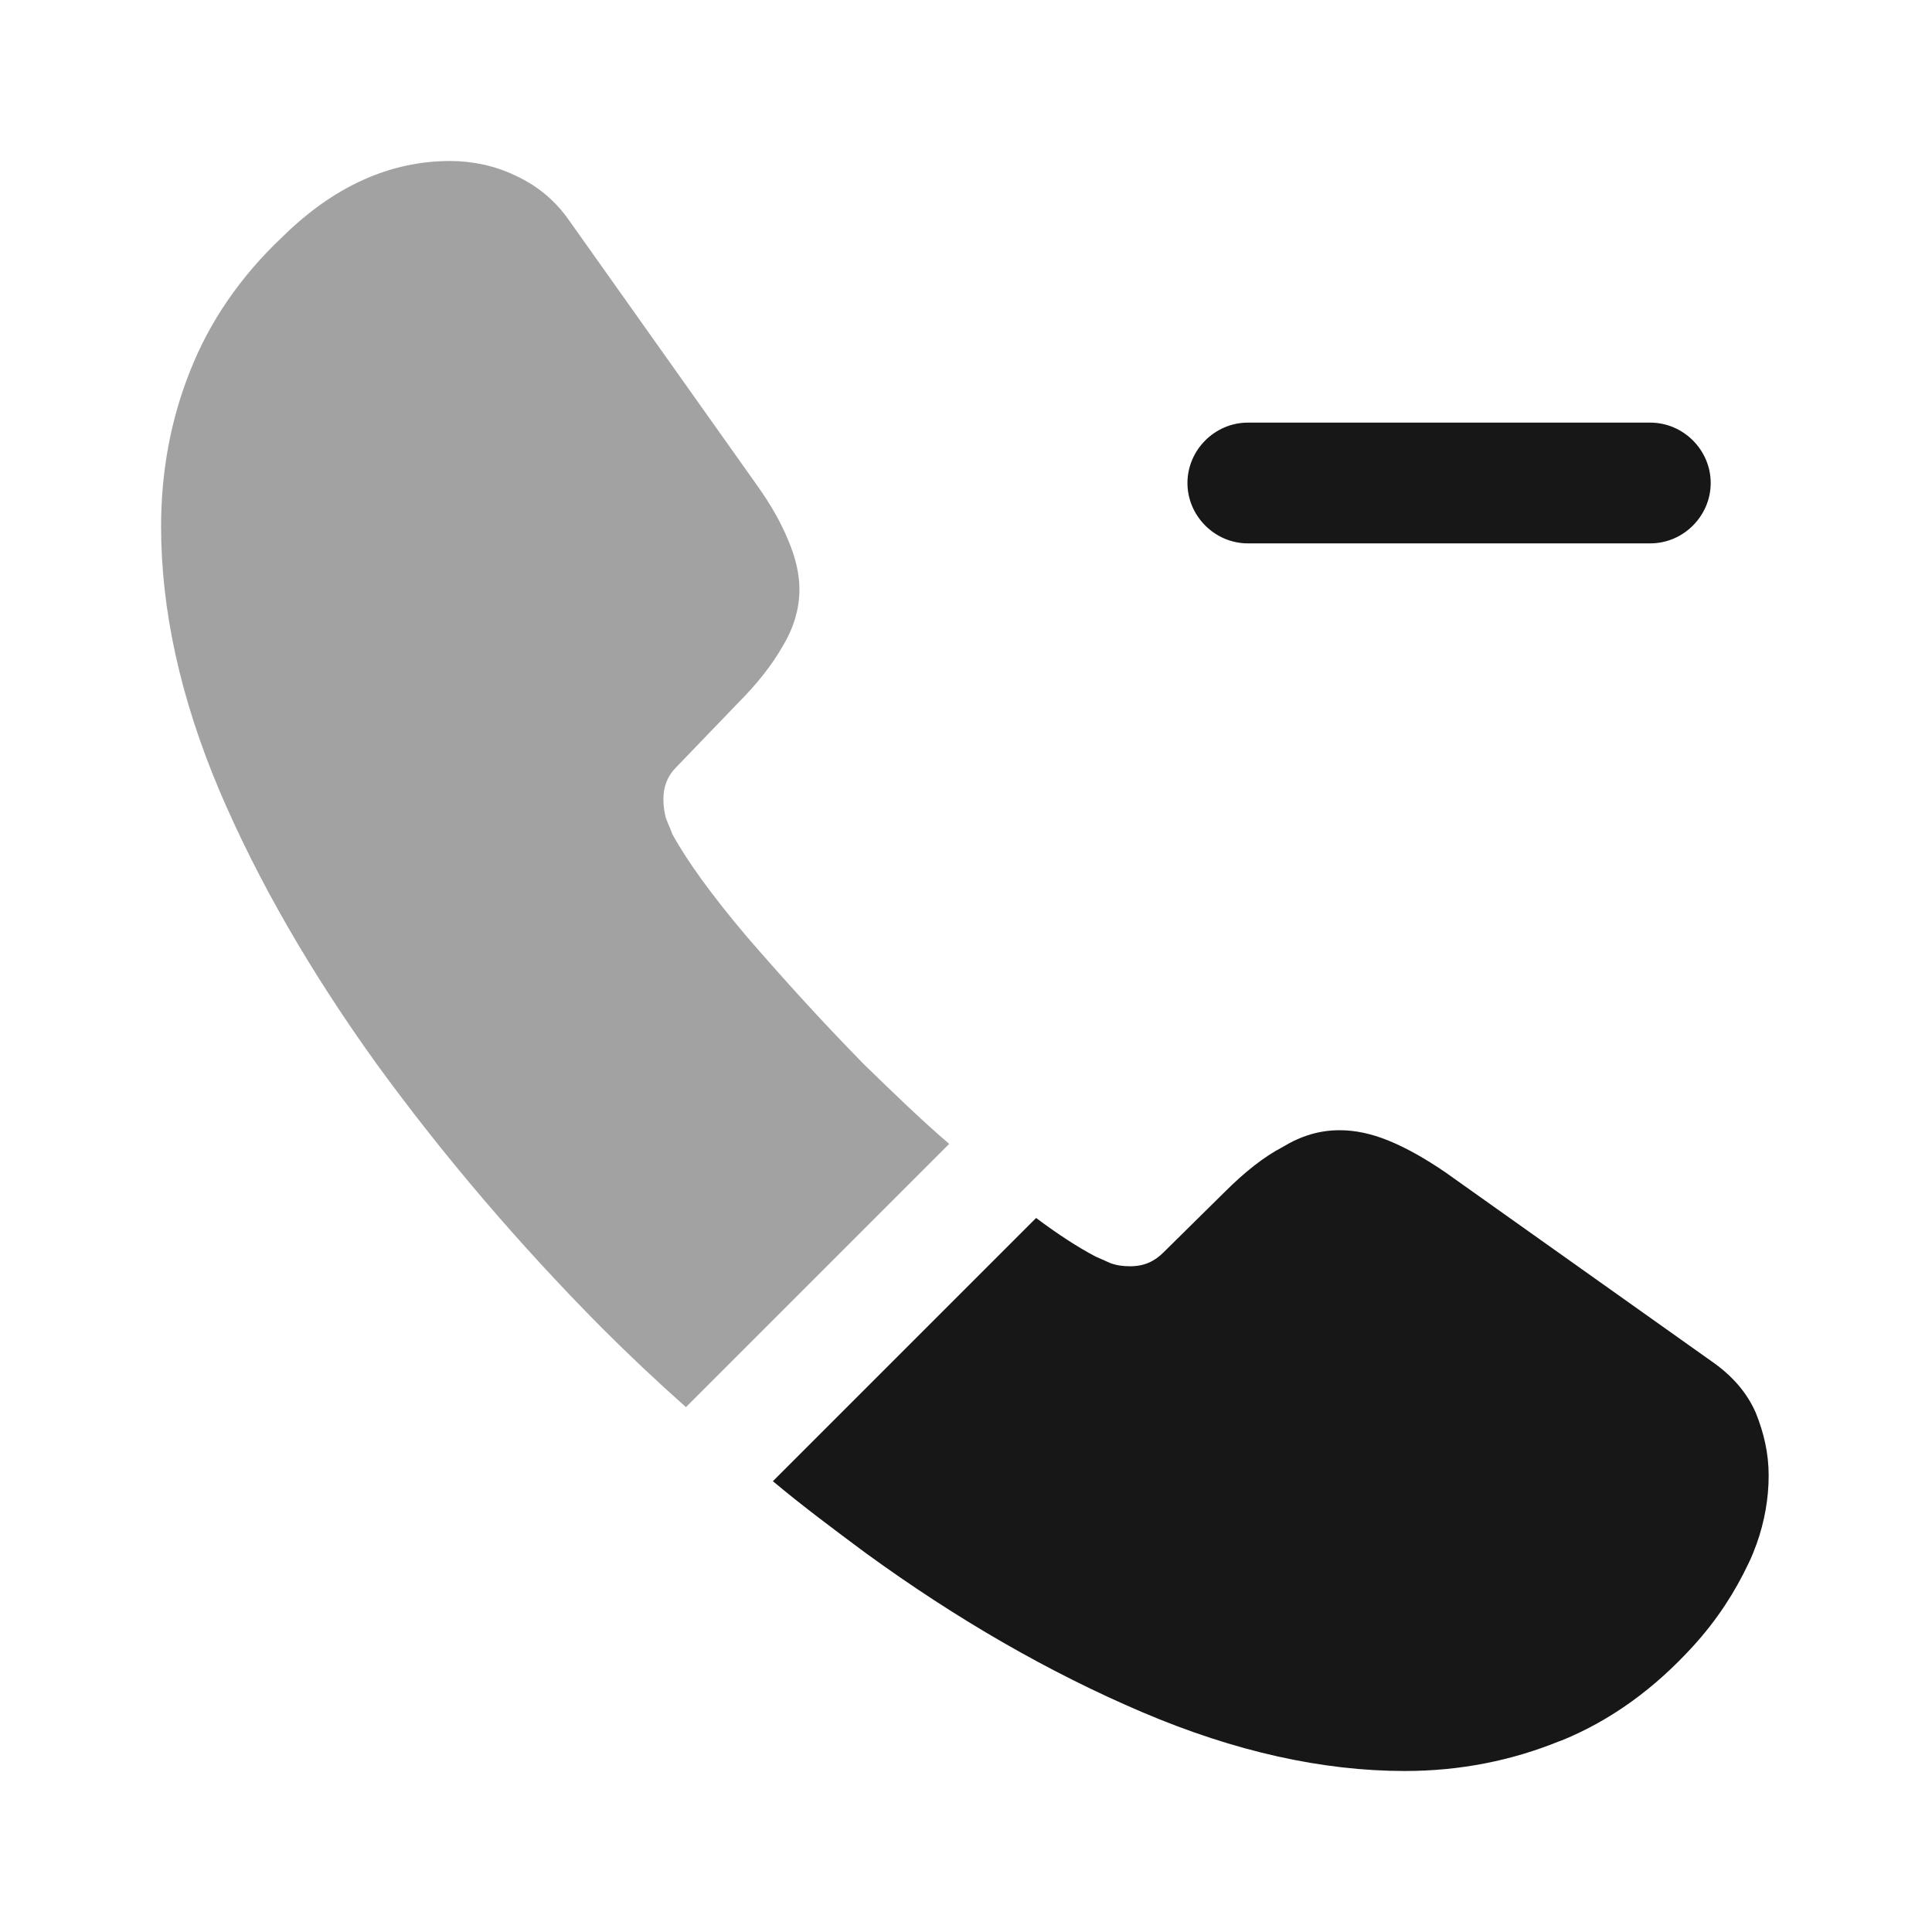 <svg width="24" height="24" viewBox="0 0 24 24" fill="none" xmlns="http://www.w3.org/2000/svg">
<path d="M20.501 6.75H15.501C15.091 6.75 14.751 6.41 14.751 6C14.751 5.59 15.091 5.25 15.501 5.25H20.501C20.911 5.25 21.251 5.59 21.251 6C21.251 6.41 20.911 6.75 20.501 6.75Z" fill="#171717"/>
<path opacity="0.4" d="M11.791 14.21L8.521 17.48C8.161 17.16 7.811 16.83 7.471 16.49C6.441 15.45 5.511 14.36 4.681 13.22C3.861 12.08 3.201 10.94 2.721 9.81C2.241 8.67 2.001 7.58 2.001 6.54C2.001 5.86 2.121 5.21 2.361 4.61C2.601 4 2.981 3.44 3.511 2.94C4.151 2.31 4.851 2 5.591 2C5.871 2 6.151 2.06 6.401 2.18C6.661 2.3 6.891 2.48 7.071 2.74L9.391 6.01C9.571 6.26 9.701 6.49 9.791 6.71C9.881 6.92 9.931 7.13 9.931 7.32C9.931 7.56 9.861 7.8 9.721 8.03C9.591 8.26 9.401 8.5 9.161 8.74L8.401 9.53C8.291 9.64 8.241 9.77 8.241 9.93C8.241 10.01 8.251 10.08 8.271 10.16C8.301 10.24 8.331 10.3 8.351 10.36C8.531 10.69 8.841 11.12 9.281 11.64C9.731 12.16 10.211 12.69 10.731 13.22C11.091 13.57 11.441 13.91 11.791 14.21Z" fill="#171717"/>
<path d="M21.971 18.33C21.971 18.61 21.921 18.9 21.821 19.18C21.791 19.26 21.761 19.34 21.721 19.42C21.551 19.78 21.331 20.12 21.041 20.44C20.551 20.98 20.011 21.37 19.401 21.62C19.391 21.62 19.381 21.63 19.371 21.63C18.781 21.87 18.141 22 17.451 22C16.431 22 15.341 21.76 14.191 21.27C13.041 20.78 11.891 20.12 10.751 19.29C10.361 19 9.971 18.71 9.601 18.4L12.871 15.13C13.151 15.34 13.401 15.5 13.611 15.61C13.661 15.63 13.721 15.66 13.791 15.69C13.871 15.72 13.951 15.73 14.041 15.73C14.211 15.73 14.341 15.67 14.451 15.56L15.211 14.81C15.461 14.56 15.701 14.37 15.931 14.25C16.161 14.11 16.391 14.04 16.641 14.04C16.831 14.04 17.031 14.08 17.251 14.17C17.471 14.26 17.701 14.39 17.951 14.56L21.261 16.91C21.521 17.09 21.701 17.3 21.811 17.55C21.911 17.8 21.971 18.05 21.971 18.33Z" fill="#171717"/>
</svg>
